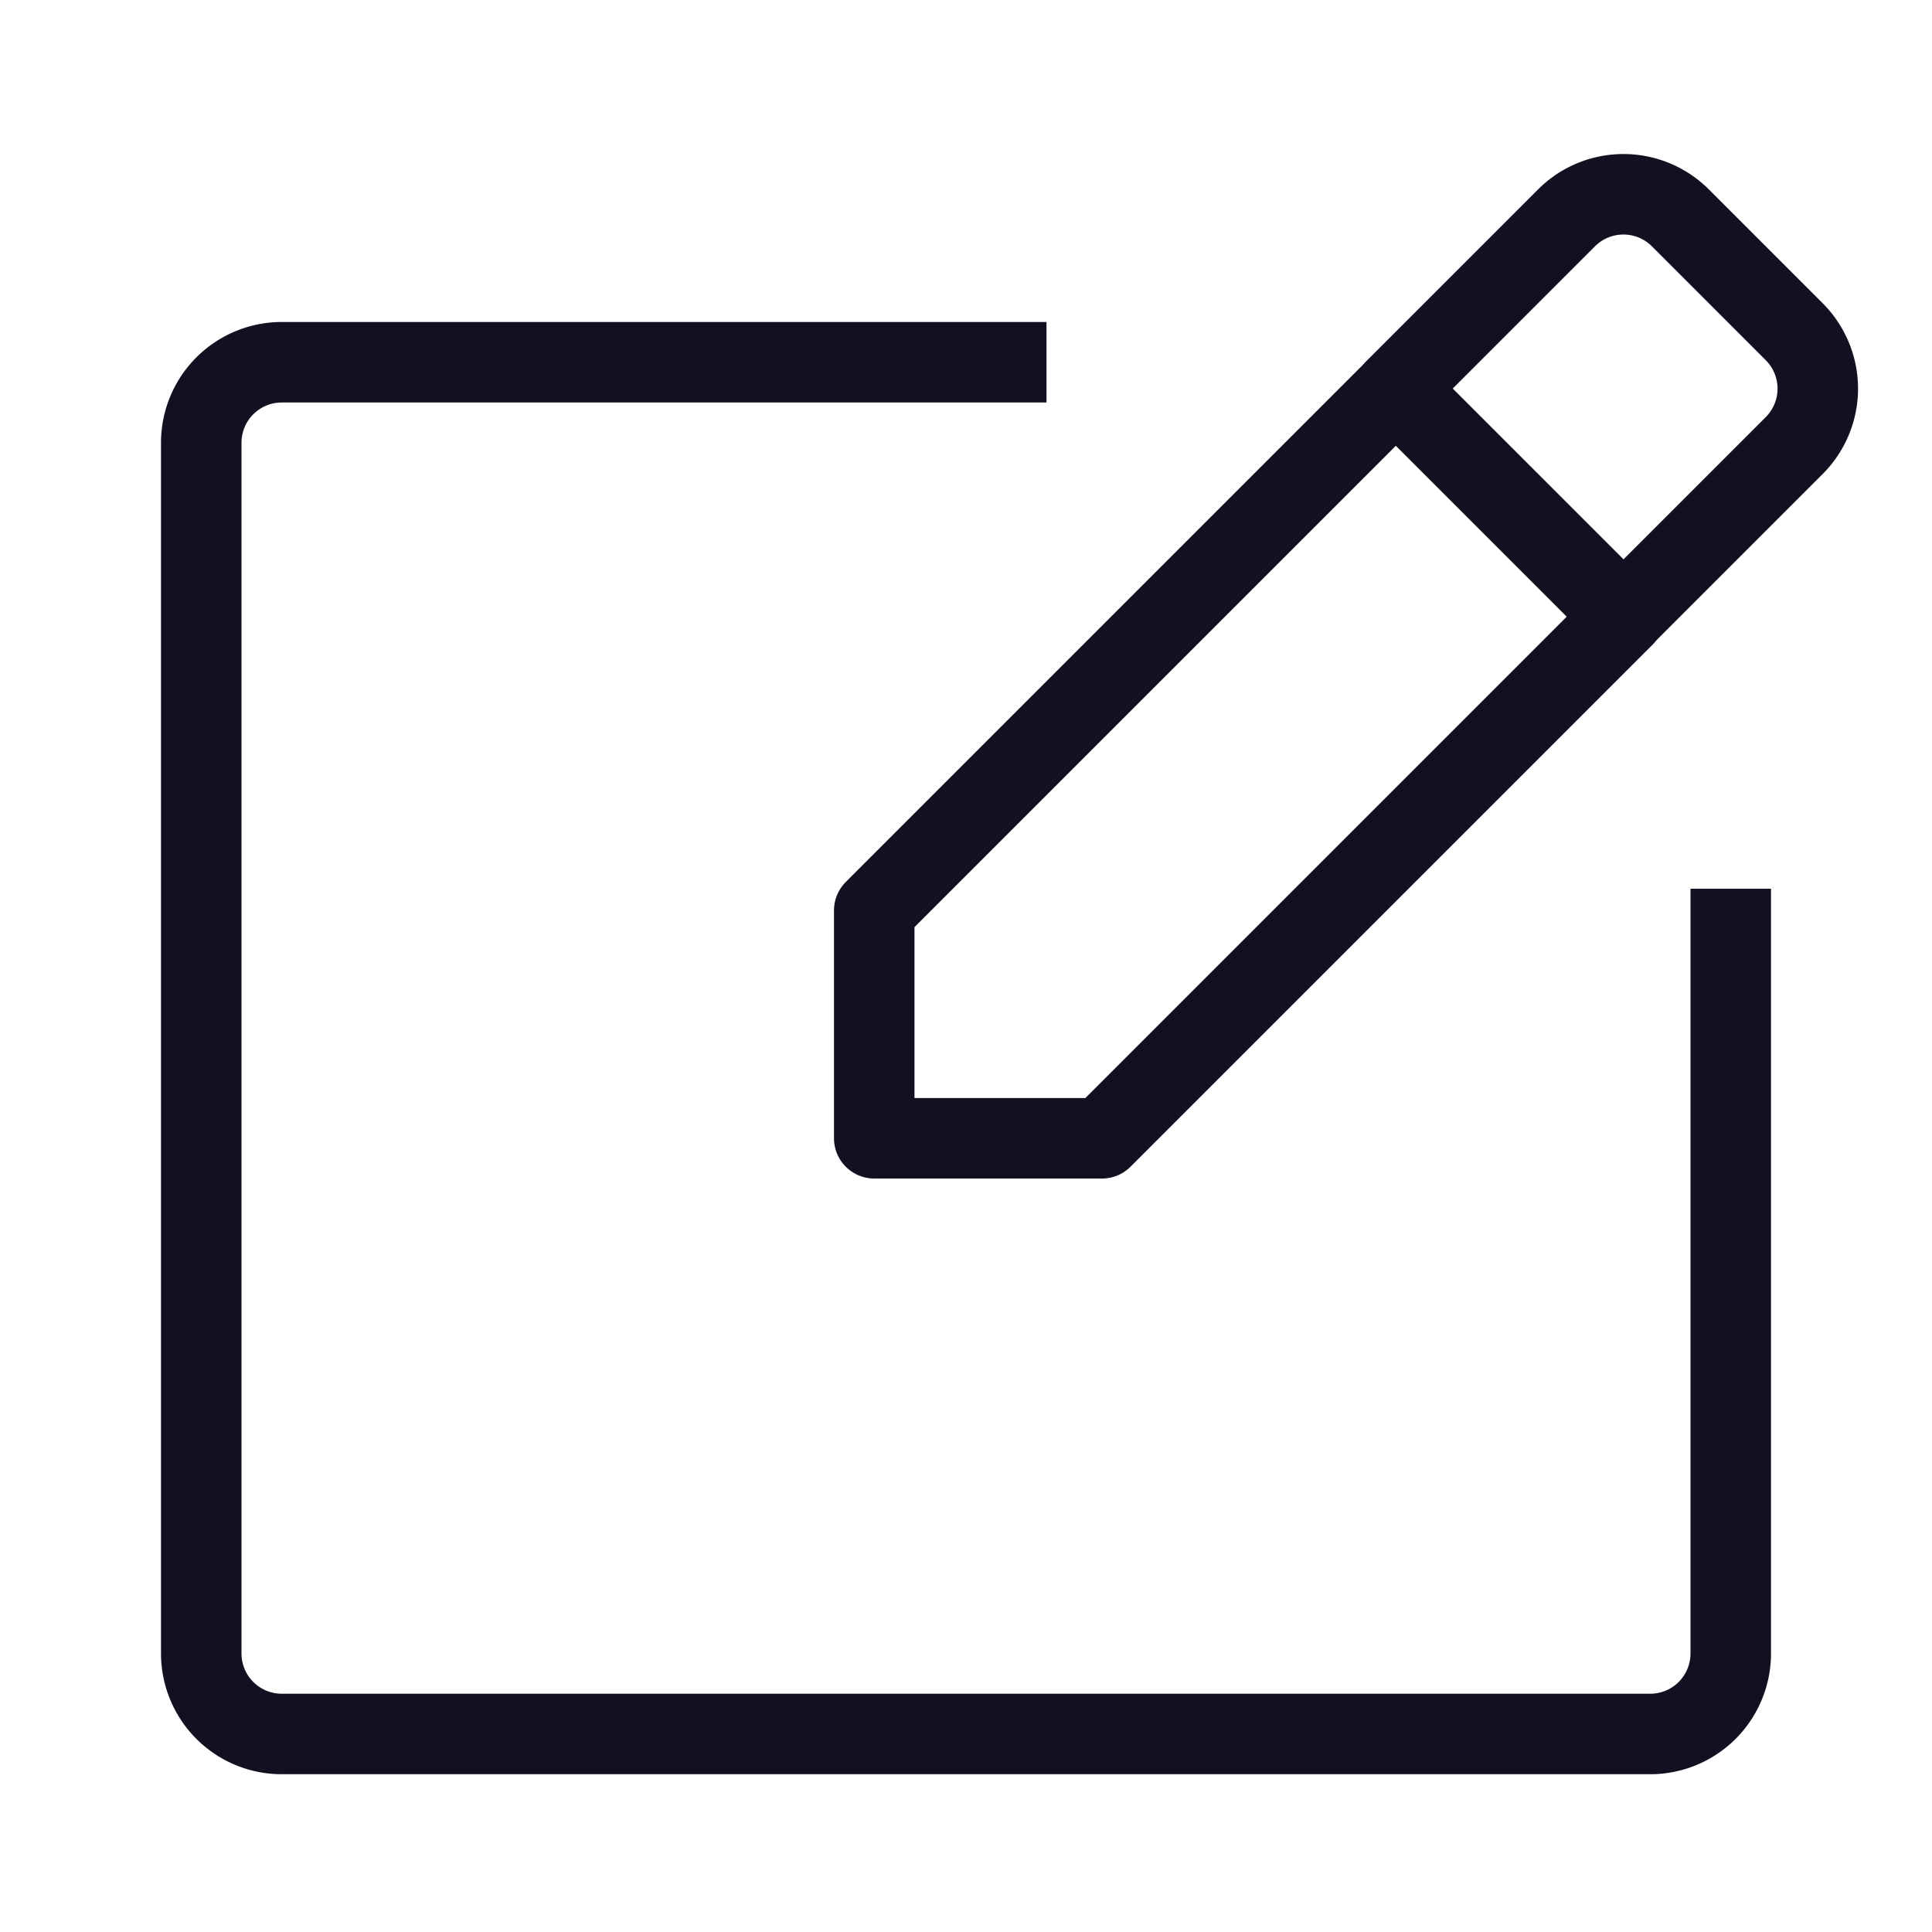 <svg id="Layer_1" data-name="Layer 1" xmlns="http://www.w3.org/2000/svg" viewBox="0 0 24 24"><title>unity-interface-24px-edit</title><path d="M19.17,2.83h2a1,1,0,0,1,1,1v3a0,0,0,0,1,0,0h-4a0,0,0,0,1,0,0v-3a1,1,0,0,1,1-1Z" transform="translate(9.32 -12.85) rotate(45)" style="fill:none;stroke:#112;stroke-linecap:square;stroke-linejoin:round"/><polygon points="13.69 14.14 10.86 14.14 10.86 11.31 17.34 4.83 20.17 7.66 13.69 14.14" style="fill:none;stroke:#112;stroke-linecap:square;stroke-linejoin:round"/><path d="M21.5,11.54v9a1,1,0,0,1-1,1H3.5a1,1,0,0,1-1-1V5.5a1,1,0,0,1,1-1h9" style="fill:none;stroke:#112;stroke-linecap:square;stroke-linejoin:round"/></svg>